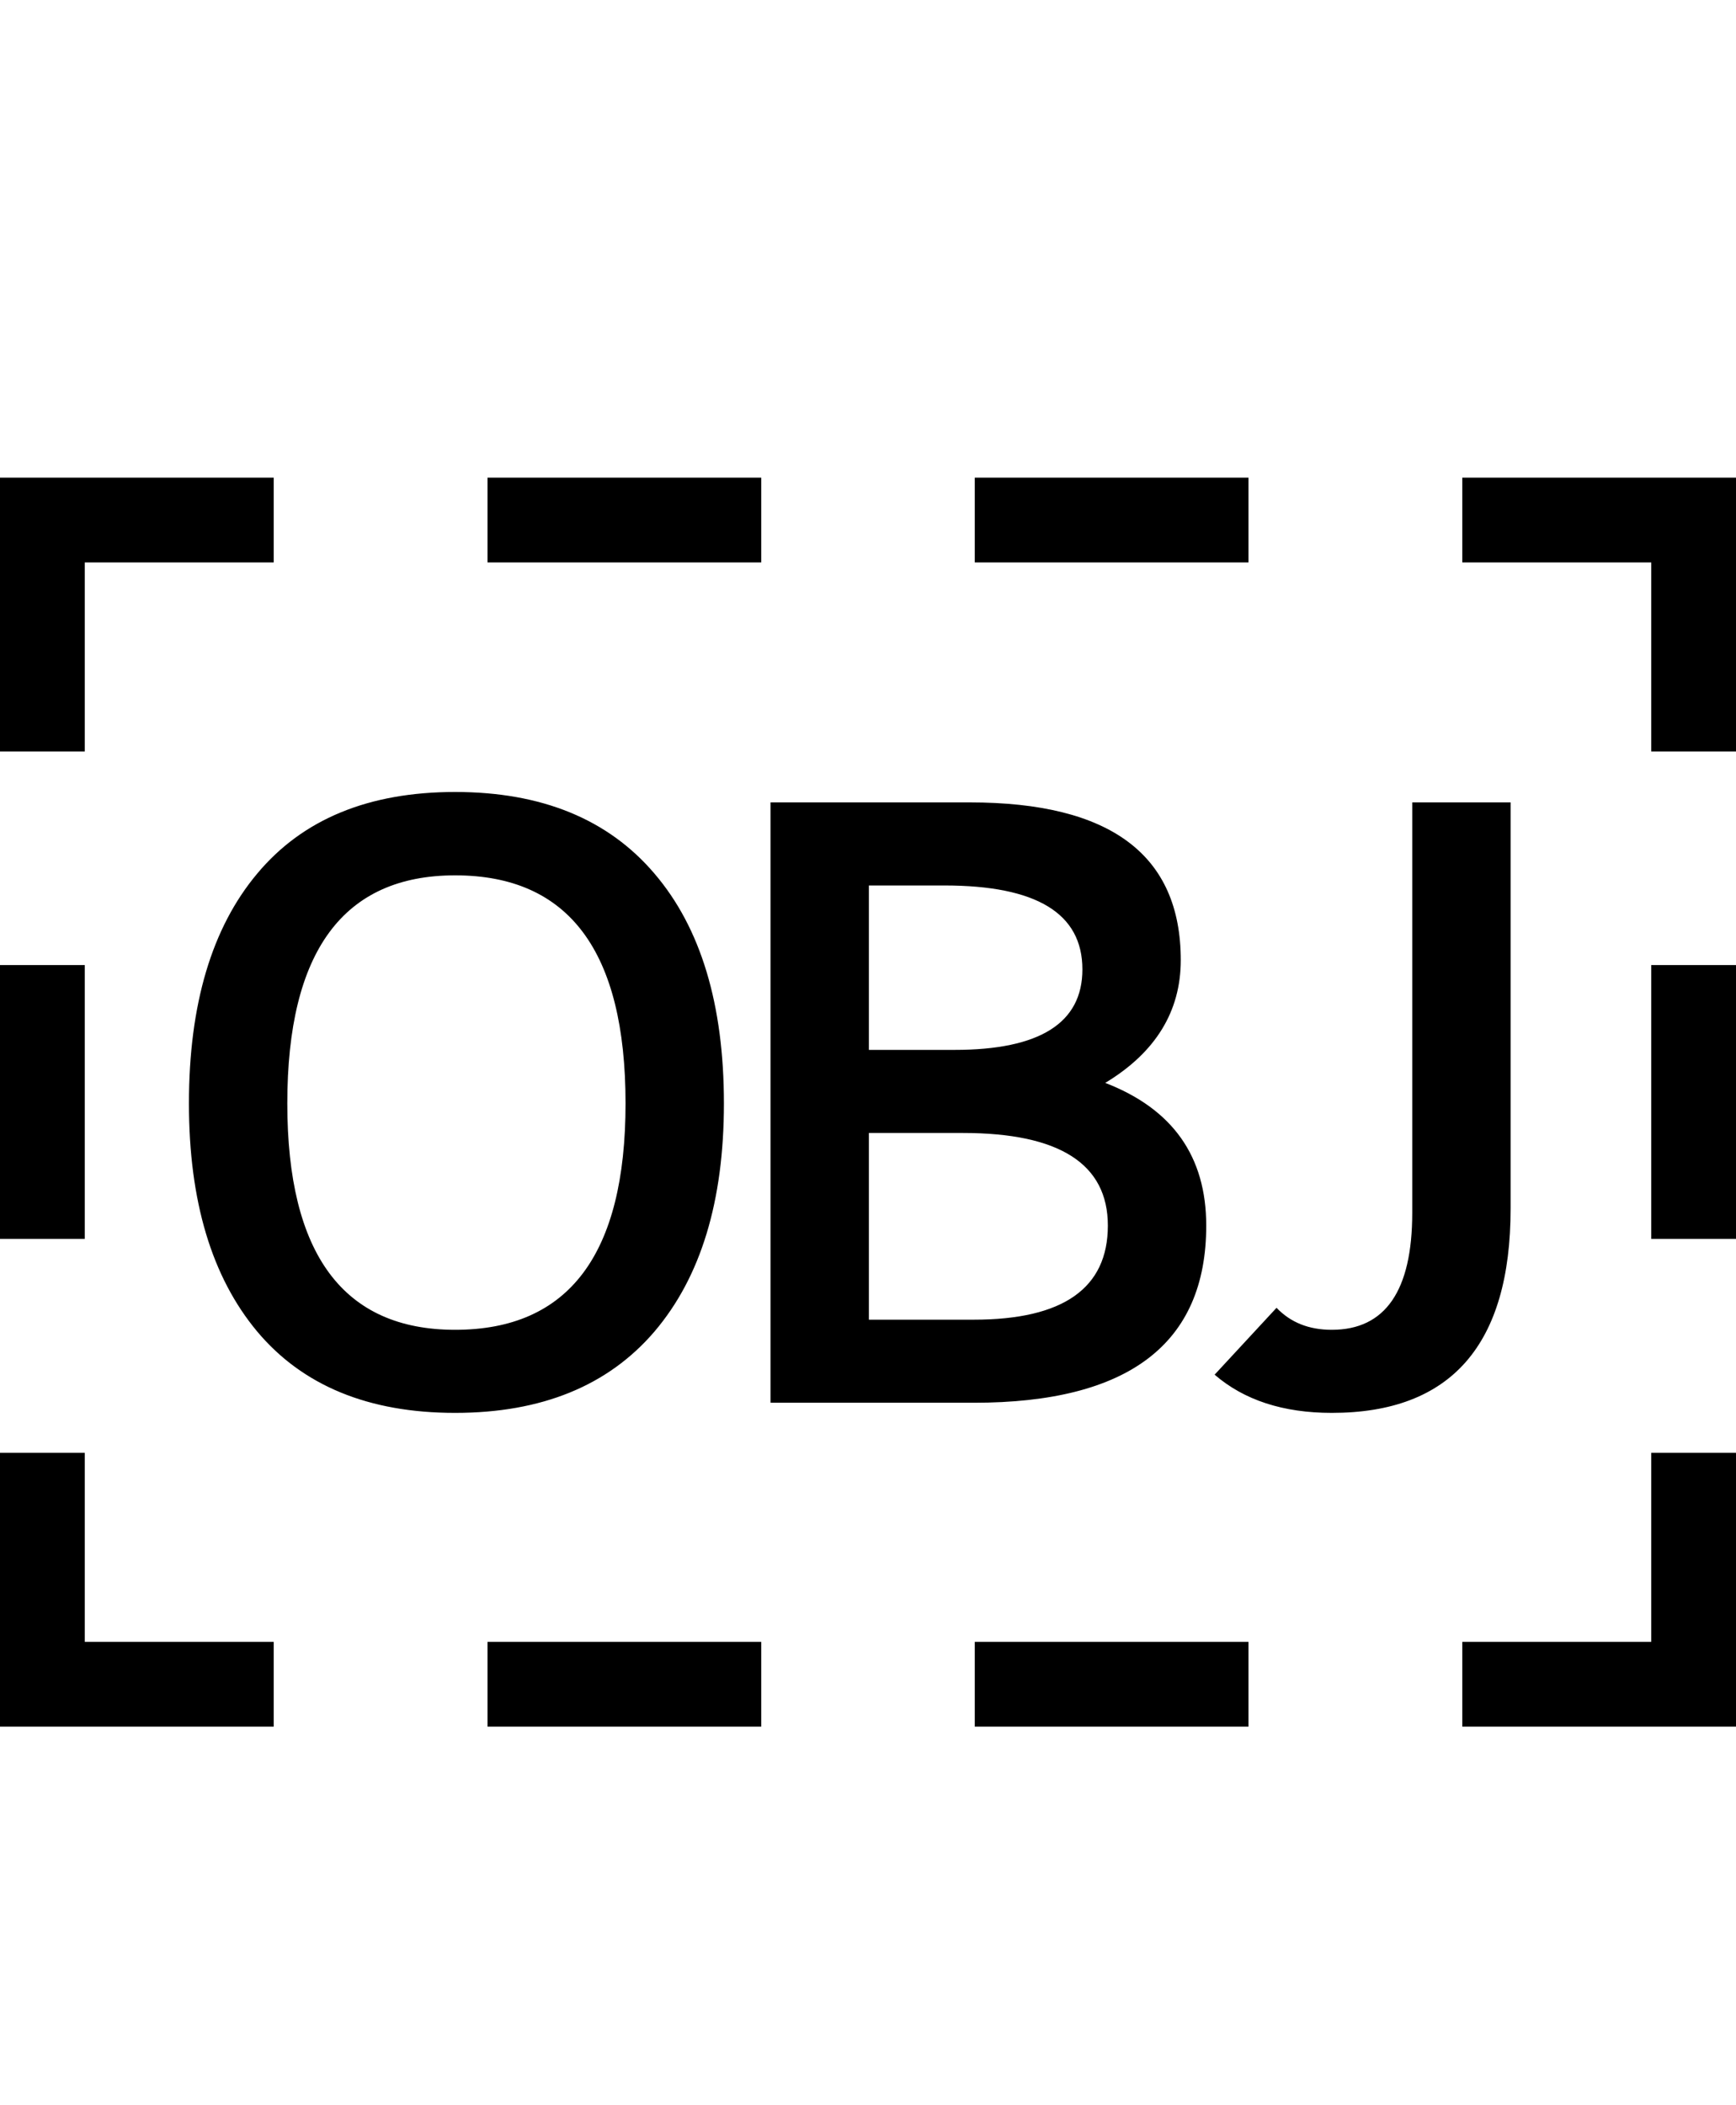 <?xml version="1.0" encoding="UTF-8"?>
<!DOCTYPE svg PUBLIC "-//W3C//DTD SVG 1.1//EN" "http://www.w3.org/Graphics/SVG/1.1/DTD/svg11.dtd">
<!-- Creator: CorelDRAW -->
<svg xmlns="http://www.w3.org/2000/svg" xml:space="preserve" width="254mm" height="307.849mm" style="shape-rendering:geometricPrecision; text-rendering:geometricPrecision; image-rendering:optimizeQuality; fill-rule:evenodd; clip-rule:evenodd"
viewBox="0 0 254 307.849"
 xmlns:xlink="http://www.w3.org/1999/xlink">
 <defs>
  <style type="text/css">
   <![CDATA[
    .fil0 {fill:black;fill-rule:nonzero}
   ]]>
  </style>
 </defs>
 <g id="Capa_x0020_1">
  <path class="fil0" d="M91.525 161.374c0,-22.267 -8.298,-33.358 -24.935,-33.358 -16.34,0 -24.553,11.091 -24.553,33.358 0,22.056 8.213,33.105 24.553,33.105 16.637,0 24.935,-11.049 24.935,-33.105zm70.569 17.865c0,-9.017 -7.069,-13.547 -21.209,-13.547l-13.758 0 0 27.305 15.367 0c13.081,0 19.6,-4.614 19.6,-13.758zm-3.725 -37.465c0,-8.213 -6.731,-12.277 -20.193,-12.277l-11.049 0 0 24.046 12.531 0c12.488,0 18.711,-3.937 18.711,-11.769zm-118.322 110.744l-40.047 0 0 -40.047 12.404 0 0 27.643 27.643 0 0 12.404zm71.332 0l-40.047 0 0 -12.404 40.047 0 0 12.404zm-98.975 -71.332l-12.404 0 0 -40.047 12.404 0 0 40.047zm93.514 -19.812c0,14.309 -3.387,25.4 -10.16,33.359 -6.773,7.916 -16.51,11.896 -29.168,11.896 -12.657,0 -22.309,-3.98 -28.956,-11.896 -6.646,-7.959 -9.99,-19.05 -9.99,-33.359 0,-14.478 3.344,-25.696 9.99,-33.612 6.647,-7.959 16.299,-11.938 28.956,-11.938 12.658,0 22.395,3.979 29.168,11.938 6.773,7.916 10.16,19.134 10.16,33.612zm76.75 91.144l-40.047 0 0 -12.404 40.047 0 0 12.404zm-142.621 -170.265l-27.643 0 0 27.644 -12.404 0 0 -40.047 40.047 0 0 12.403zm136.441 96.986c0,17.272 -11.346,25.908 -33.994,25.908l-29.76 0 0 -87.799 29.167 0c20.574,0 30.861,7.662 30.861,23.071 0,7.493 -3.683,13.505 -11.049,17.95 9.864,3.81 14.775,10.752 14.775,20.87zm77.512 73.279l-40.047 0 0 -12.404 27.643 0 0 -27.643 12.404 0 0 40.047zm-142.621 -170.265l-40.047 0 0 -12.403 40.047 0 0 12.403zm109.643 94.488c0,19.939 -8.72,29.888 -26.162,29.888 -7.112,0 -12.827,-1.863 -17.145,-5.588l9.06 -9.779c2.074,2.159 4.741,3.217 8.085,3.217 7.832,0 11.769,-5.715 11.769,-17.103l0 -60.028 14.393 0 0 59.393zm32.978 4.445l-12.404 0 0 -40.047 12.404 0 0 40.047zm-71.332 -98.933l-40.047 0 0 -12.403 40.047 0 0 12.403zm71.332 27.644l-12.404 0 0 -27.644 -27.643 0 0 -12.403 40.047 0 0 40.047z"/>
 </g>
</svg>
